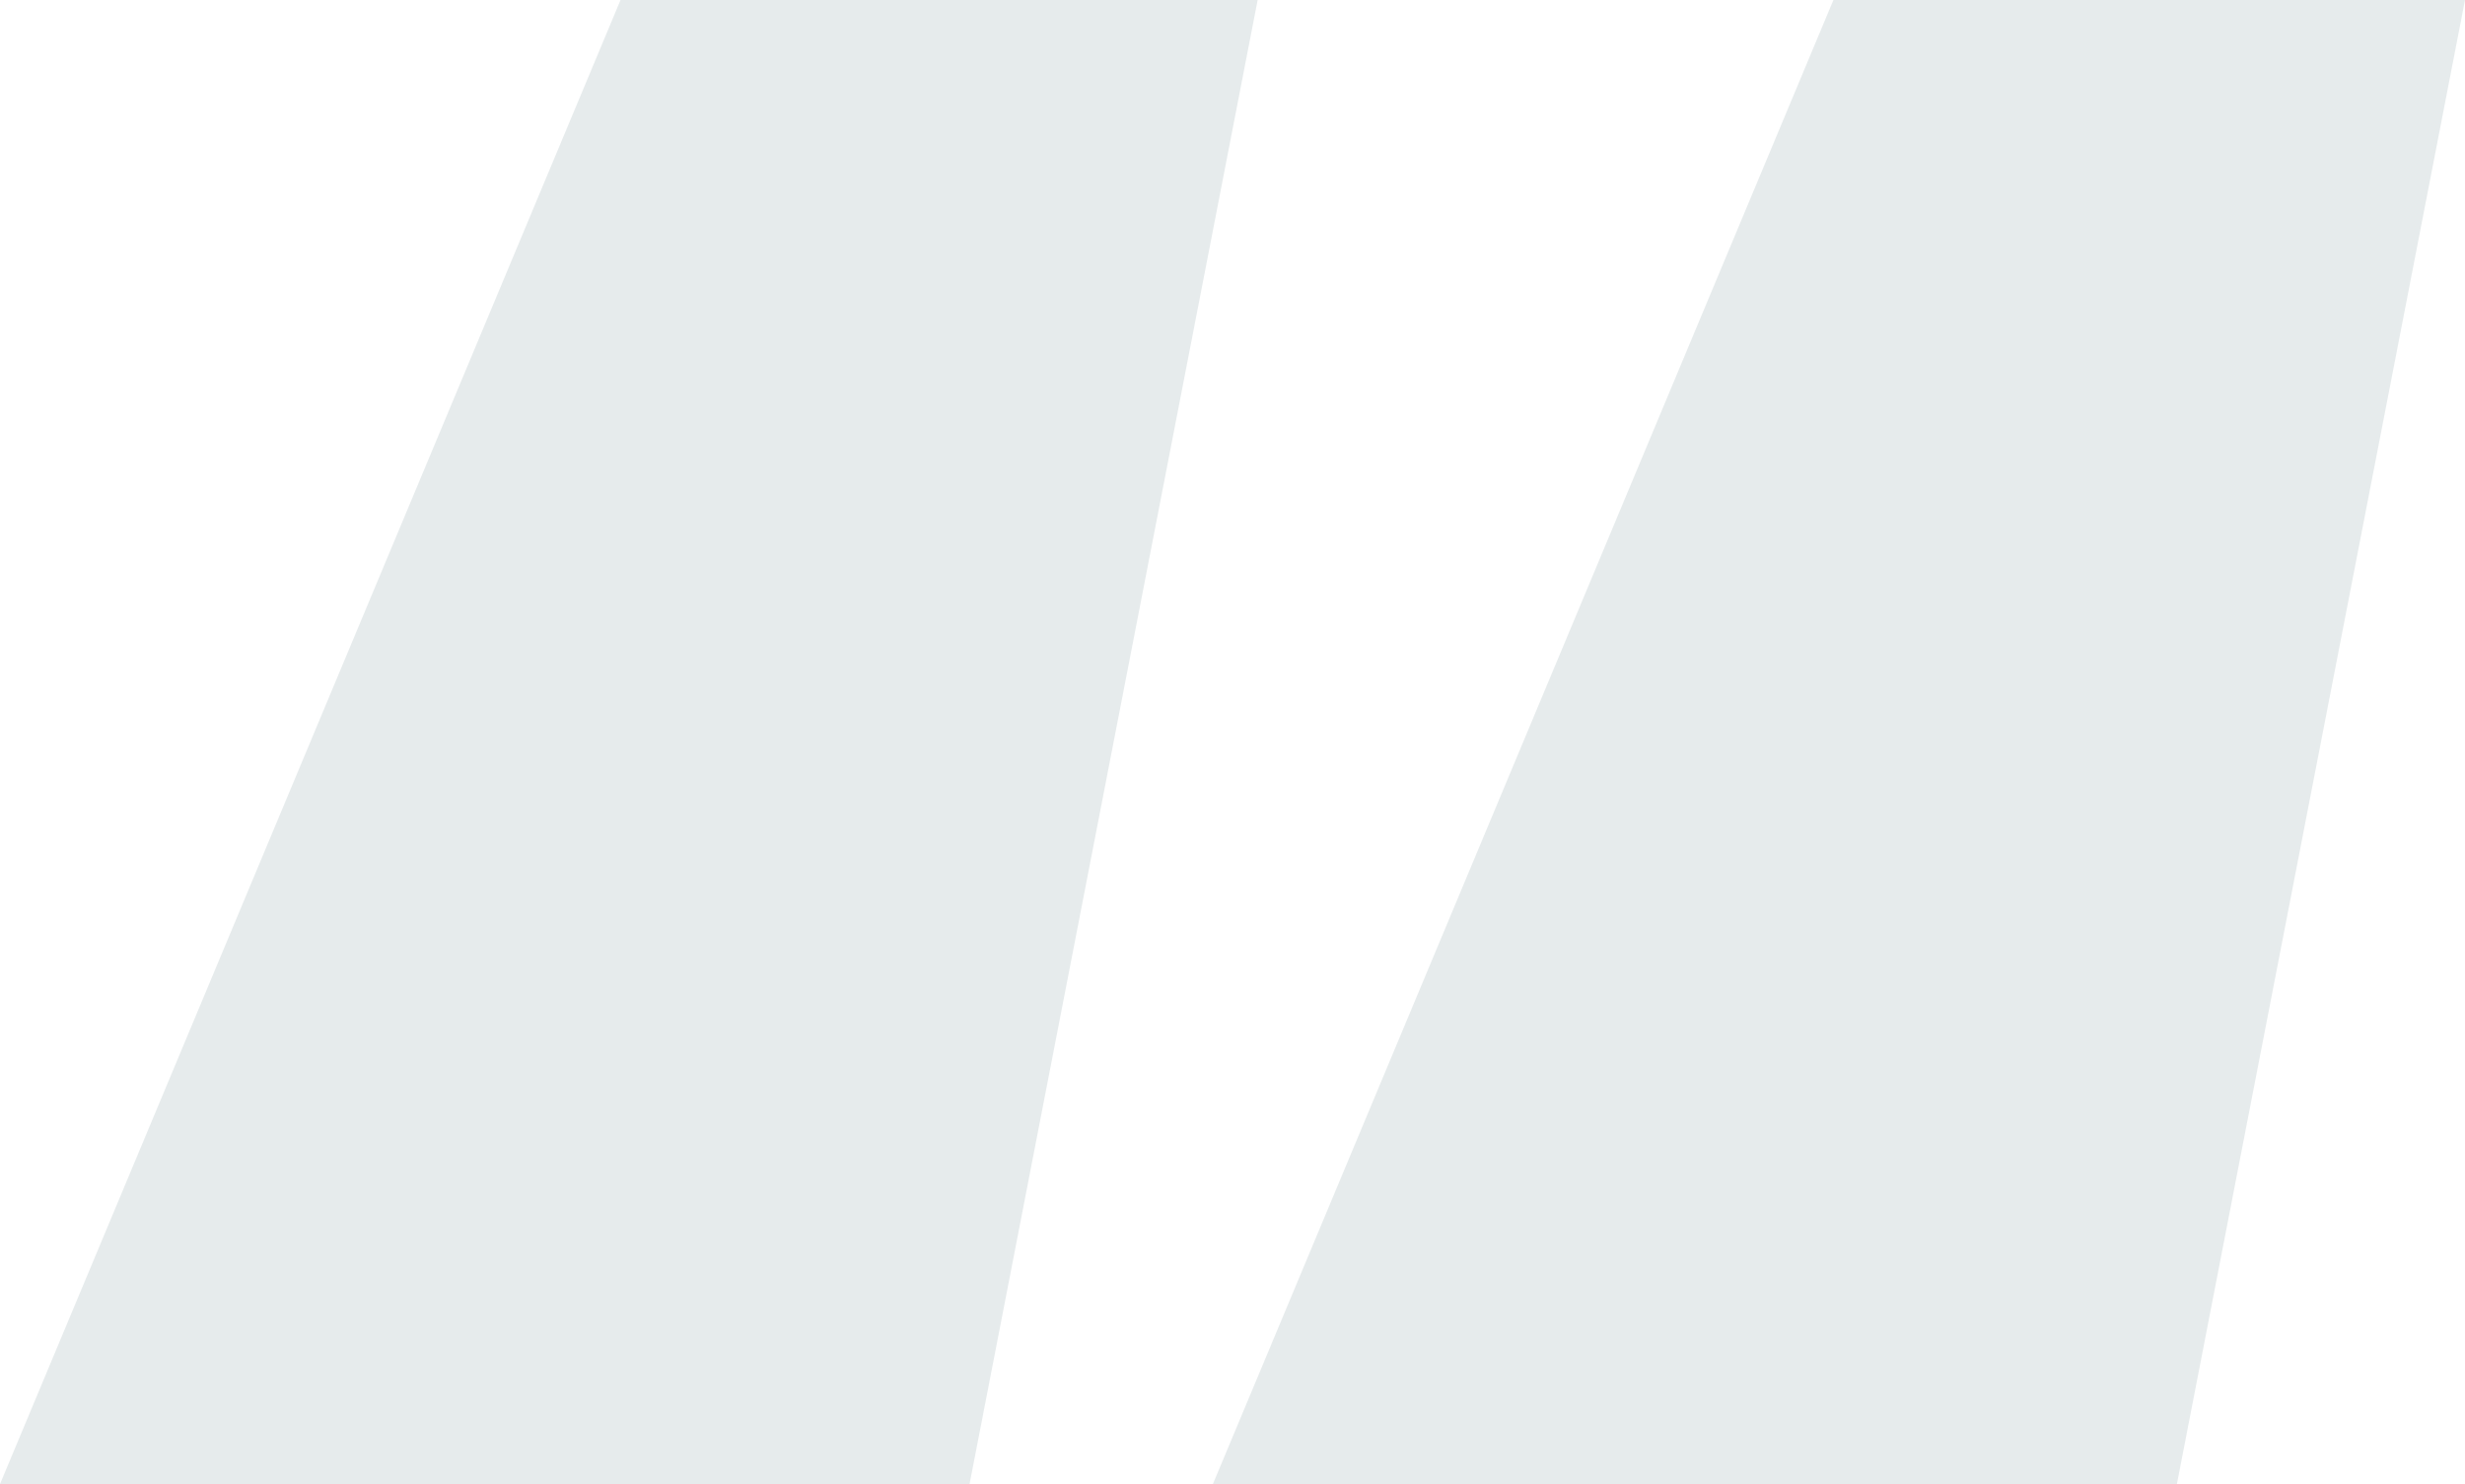 <svg width="98" height="59" viewBox="0 0 98 59" fill="none" xmlns="http://www.w3.org/2000/svg">
<path d="M38.546 59H0L24.67 0H50L38.546 59ZM86.546 59H48.22L72.89 0H98L86.546 59Z" fill="#033B41" fill-opacity="0.1"/>
</svg>
